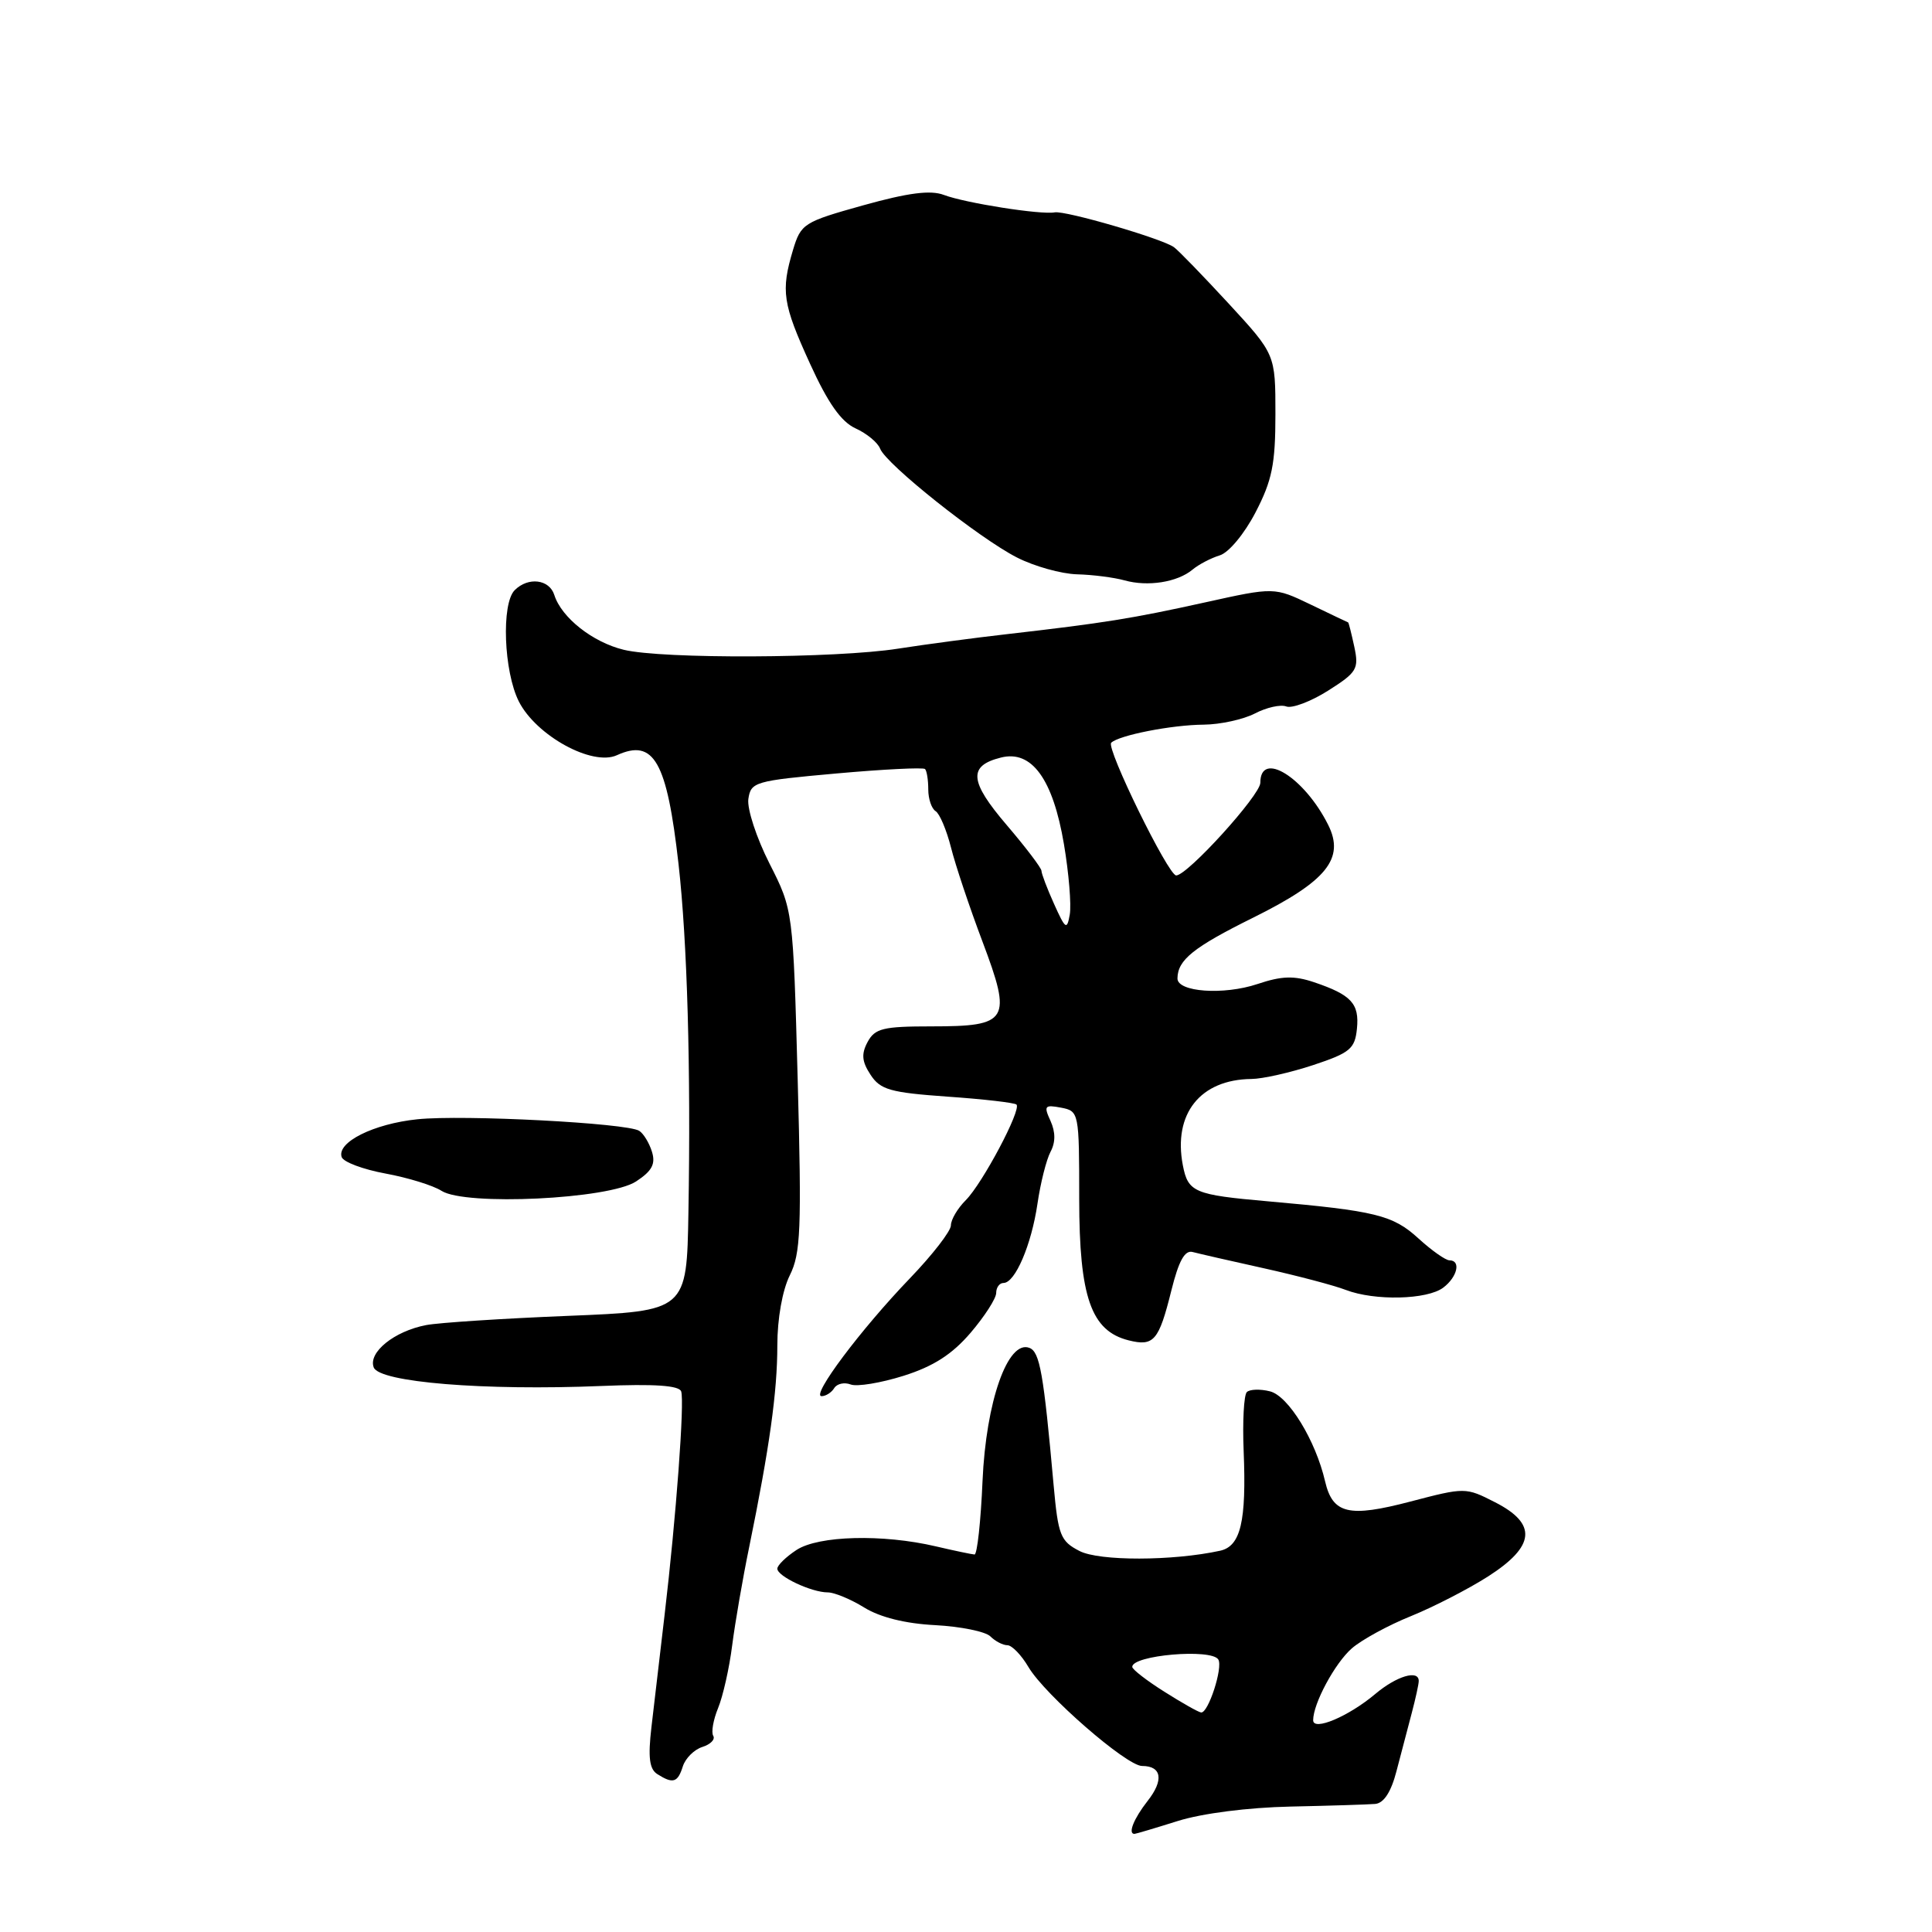 <?xml version="1.0" encoding="UTF-8" standalone="no"?>
<!DOCTYPE svg PUBLIC "-//W3C//DTD SVG 1.1//EN" "http://www.w3.org/Graphics/SVG/1.1/DTD/svg11.dtd" >
<svg xmlns="http://www.w3.org/2000/svg" xmlns:xlink="http://www.w3.org/1999/xlink" version="1.1" viewBox="0 0 256 256">
 <g >
 <path fill="currentColor"
d=" M 156.07 241.29 C 159.29 240.28 165.37 239.50 171.00 239.38 C 176.22 239.27 181.28 239.11 182.23 239.03 C 183.37 238.92 184.33 237.44 185.04 234.69 C 185.64 232.38 186.55 228.93 187.06 227.00 C 187.57 225.07 187.99 223.16 187.99 222.75 C 188.01 221.20 185.05 222.08 182.22 224.47 C 178.69 227.44 174.00 229.42 174.00 227.94 C 174.00 225.73 176.88 220.38 179.12 218.42 C 180.43 217.28 183.96 215.35 186.97 214.14 C 189.97 212.92 194.58 210.55 197.22 208.86 C 203.44 204.86 203.71 201.91 198.09 199.05 C 194.21 197.07 194.12 197.07 186.90 198.96 C 178.71 201.11 176.59 200.61 175.58 196.28 C 174.32 190.85 170.72 184.97 168.28 184.36 C 166.98 184.03 165.59 184.08 165.21 184.46 C 164.82 184.85 164.63 188.36 164.79 192.26 C 165.17 201.60 164.40 204.88 161.67 205.48 C 155.39 206.85 145.64 206.87 143.03 205.51 C 140.51 204.21 140.21 203.44 139.61 196.79 C 138.28 181.94 137.78 179.13 136.40 178.60 C 133.54 177.50 130.65 185.70 130.19 196.25 C 129.96 201.61 129.48 205.99 129.13 205.98 C 128.79 205.96 126.47 205.48 124.00 204.90 C 116.96 203.25 108.46 203.47 105.54 205.38 C 104.14 206.30 103.00 207.41 103.00 207.86 C 103.00 208.87 107.53 211.00 109.68 211.00 C 110.55 211.00 112.73 211.90 114.52 213.01 C 116.61 214.30 119.97 215.14 123.92 215.34 C 127.30 215.52 130.59 216.19 131.23 216.83 C 131.87 217.47 132.89 218.00 133.48 218.00 C 134.08 218.00 135.34 219.30 136.28 220.90 C 138.46 224.58 149.27 234.00 151.33 234.00 C 153.94 234.00 154.24 235.88 152.06 238.64 C 150.23 240.98 149.42 243.00 150.32 243.00 C 150.49 243.00 153.08 242.23 156.07 241.29 Z  M 90.48 234.05 C 90.82 232.98 91.99 231.82 93.07 231.48 C 94.15 231.14 94.79 230.48 94.51 230.01 C 94.22 229.55 94.51 227.89 95.15 226.33 C 95.79 224.78 96.64 221.03 97.02 218.00 C 97.41 214.97 98.42 209.12 99.27 205.00 C 101.97 191.81 103.00 184.42 103.00 178.29 C 103.00 174.73 103.67 170.97 104.65 168.99 C 106.10 166.09 106.23 162.90 105.70 143.13 C 105.09 120.59 105.09 120.59 101.96 114.42 C 100.24 111.03 98.98 107.18 99.16 105.88 C 99.49 103.61 100.00 103.46 110.82 102.49 C 117.05 101.93 122.33 101.67 122.57 101.90 C 122.81 102.14 123.00 103.36 123.00 104.61 C 123.00 105.86 123.44 107.15 123.97 107.48 C 124.51 107.81 125.42 109.98 126.01 112.29 C 126.59 114.61 128.46 120.20 130.17 124.73 C 134.13 135.24 133.68 136.00 123.41 136.00 C 117.01 136.00 115.93 136.27 114.96 138.07 C 114.11 139.66 114.20 140.66 115.35 142.41 C 116.65 144.40 117.96 144.77 125.55 145.31 C 130.34 145.64 134.45 146.12 134.69 146.36 C 135.37 147.04 130.18 156.82 127.97 159.03 C 126.88 160.12 126.00 161.61 126.00 162.37 C 126.00 163.12 123.56 166.27 120.58 169.37 C 114.07 176.14 107.43 185.00 108.86 185.00 C 109.42 185.00 110.18 184.52 110.54 183.93 C 110.91 183.34 111.88 183.13 112.72 183.45 C 113.55 183.77 116.71 183.25 119.73 182.30 C 123.69 181.05 126.16 179.46 128.61 176.60 C 130.47 174.42 132.00 172.05 132.00 171.32 C 132.00 170.59 132.44 170.00 132.97 170.00 C 134.51 170.00 136.67 164.95 137.47 159.50 C 137.87 156.75 138.65 153.66 139.20 152.62 C 139.87 151.37 139.87 150.02 139.20 148.53 C 138.28 146.53 138.42 146.36 140.59 146.77 C 142.97 147.23 143.00 147.37 143.00 158.87 C 143.01 171.87 144.57 176.35 149.54 177.60 C 152.89 178.44 153.55 177.67 155.21 171.00 C 156.19 167.06 156.99 165.61 158.04 165.90 C 158.84 166.11 163.10 167.09 167.50 168.06 C 171.90 169.04 176.77 170.32 178.32 170.92 C 182.15 172.39 189.12 172.23 191.25 170.61 C 193.12 169.19 193.61 167.00 192.06 167.00 C 191.55 167.00 189.69 165.69 187.94 164.09 C 184.56 161.00 182.26 160.44 168.00 159.18 C 158.23 158.32 157.42 157.98 156.73 154.39 C 155.43 147.58 159.04 143.04 165.82 142.97 C 167.29 142.96 170.97 142.13 174.00 141.13 C 178.89 139.51 179.53 138.97 179.80 136.32 C 180.14 132.98 179.06 131.82 174.12 130.15 C 171.47 129.26 169.83 129.31 166.62 130.39 C 162.13 131.89 155.99 131.45 156.02 129.64 C 156.05 127.19 158.13 125.52 166.06 121.59 C 175.80 116.76 178.22 113.76 175.99 109.30 C 172.84 103.00 167.00 99.37 167.00 103.72 C 167.00 105.36 157.34 116.00 155.85 116.00 C 154.80 116.00 146.54 99.13 147.24 98.42 C 148.24 97.43 155.25 96.05 159.50 96.02 C 161.70 96.00 164.75 95.33 166.28 94.54 C 167.81 93.74 169.68 93.32 170.44 93.61 C 171.19 93.90 173.69 92.96 175.97 91.52 C 179.81 89.09 180.08 88.64 179.45 85.69 C 179.07 83.94 178.71 82.49 178.63 82.47 C 178.56 82.45 176.33 81.39 173.68 80.11 C 168.85 77.79 168.85 77.79 159.68 79.82 C 149.95 81.97 146.30 82.55 133.50 84.02 C 129.10 84.52 122.58 85.39 119.00 85.95 C 110.79 87.24 87.74 87.34 82.65 86.10 C 78.53 85.10 74.40 81.84 73.45 78.84 C 72.79 76.75 69.99 76.41 68.20 78.20 C 66.41 79.99 66.75 88.99 68.75 92.95 C 71.05 97.48 78.48 101.56 81.74 100.07 C 86.65 97.83 88.37 100.87 89.91 114.50 C 91.07 124.79 91.55 141.62 91.22 160.61 C 91.00 173.72 91.00 173.72 75.25 174.36 C 66.59 174.71 58.14 175.26 56.47 175.58 C 52.24 176.39 48.76 179.20 49.52 181.19 C 50.27 183.16 64.13 184.29 79.69 183.65 C 86.72 183.36 89.99 183.58 90.26 184.37 C 90.72 185.74 89.59 201.04 88.06 214.00 C 87.44 219.22 86.66 225.91 86.32 228.85 C 85.85 232.87 86.05 234.42 87.10 235.08 C 89.18 236.40 89.80 236.21 90.48 234.05 Z  M 84.28 156.55 C 86.39 155.17 86.89 154.24 86.39 152.62 C 86.03 151.45 85.27 150.20 84.70 149.84 C 83.09 148.81 61.39 147.68 55.30 148.31 C 49.51 148.91 44.62 151.35 45.27 153.31 C 45.48 153.97 48.10 154.95 51.08 155.50 C 54.06 156.05 57.40 157.08 58.50 157.79 C 61.65 159.81 80.70 158.90 84.28 156.55 Z  M 158.00 75.49 C 158.82 74.80 160.45 73.95 161.62 73.59 C 162.82 73.23 164.89 70.73 166.37 67.88 C 168.56 63.66 169.00 61.50 169.00 54.88 C 169.00 46.95 169.00 46.95 162.80 40.22 C 159.39 36.53 156.13 33.16 155.55 32.75 C 153.96 31.61 141.17 27.88 139.75 28.14 C 137.91 28.48 127.89 26.90 125.07 25.83 C 123.30 25.16 120.36 25.54 114.40 27.20 C 106.49 29.41 106.13 29.63 105.08 33.11 C 103.45 38.56 103.70 40.24 107.34 48.21 C 109.71 53.41 111.45 55.88 113.36 56.76 C 114.84 57.43 116.31 58.64 116.62 59.45 C 117.41 61.51 129.73 71.31 134.75 73.87 C 137.04 75.04 140.63 76.04 142.71 76.10 C 144.79 76.15 147.62 76.52 149.00 76.90 C 152.08 77.77 156.00 77.15 158.00 75.49 Z  M 154.28 224.16 C 151.96 222.70 150.05 221.22 150.03 220.88 C 149.96 219.32 160.52 218.41 161.43 219.89 C 162.08 220.93 160.10 227.04 159.15 226.91 C 158.79 226.87 156.60 225.63 154.28 224.16 Z  M 139.67 119.78 C 138.75 117.74 138.00 115.76 138.00 115.39 C 138.00 115.02 135.93 112.29 133.40 109.33 C 128.44 103.53 128.26 101.47 132.63 100.38 C 136.71 99.35 139.52 103.22 140.98 111.87 C 141.63 115.71 141.97 119.90 141.75 121.18 C 141.38 123.28 141.18 123.14 139.67 119.78 Z "/>
</g>
</svg>
